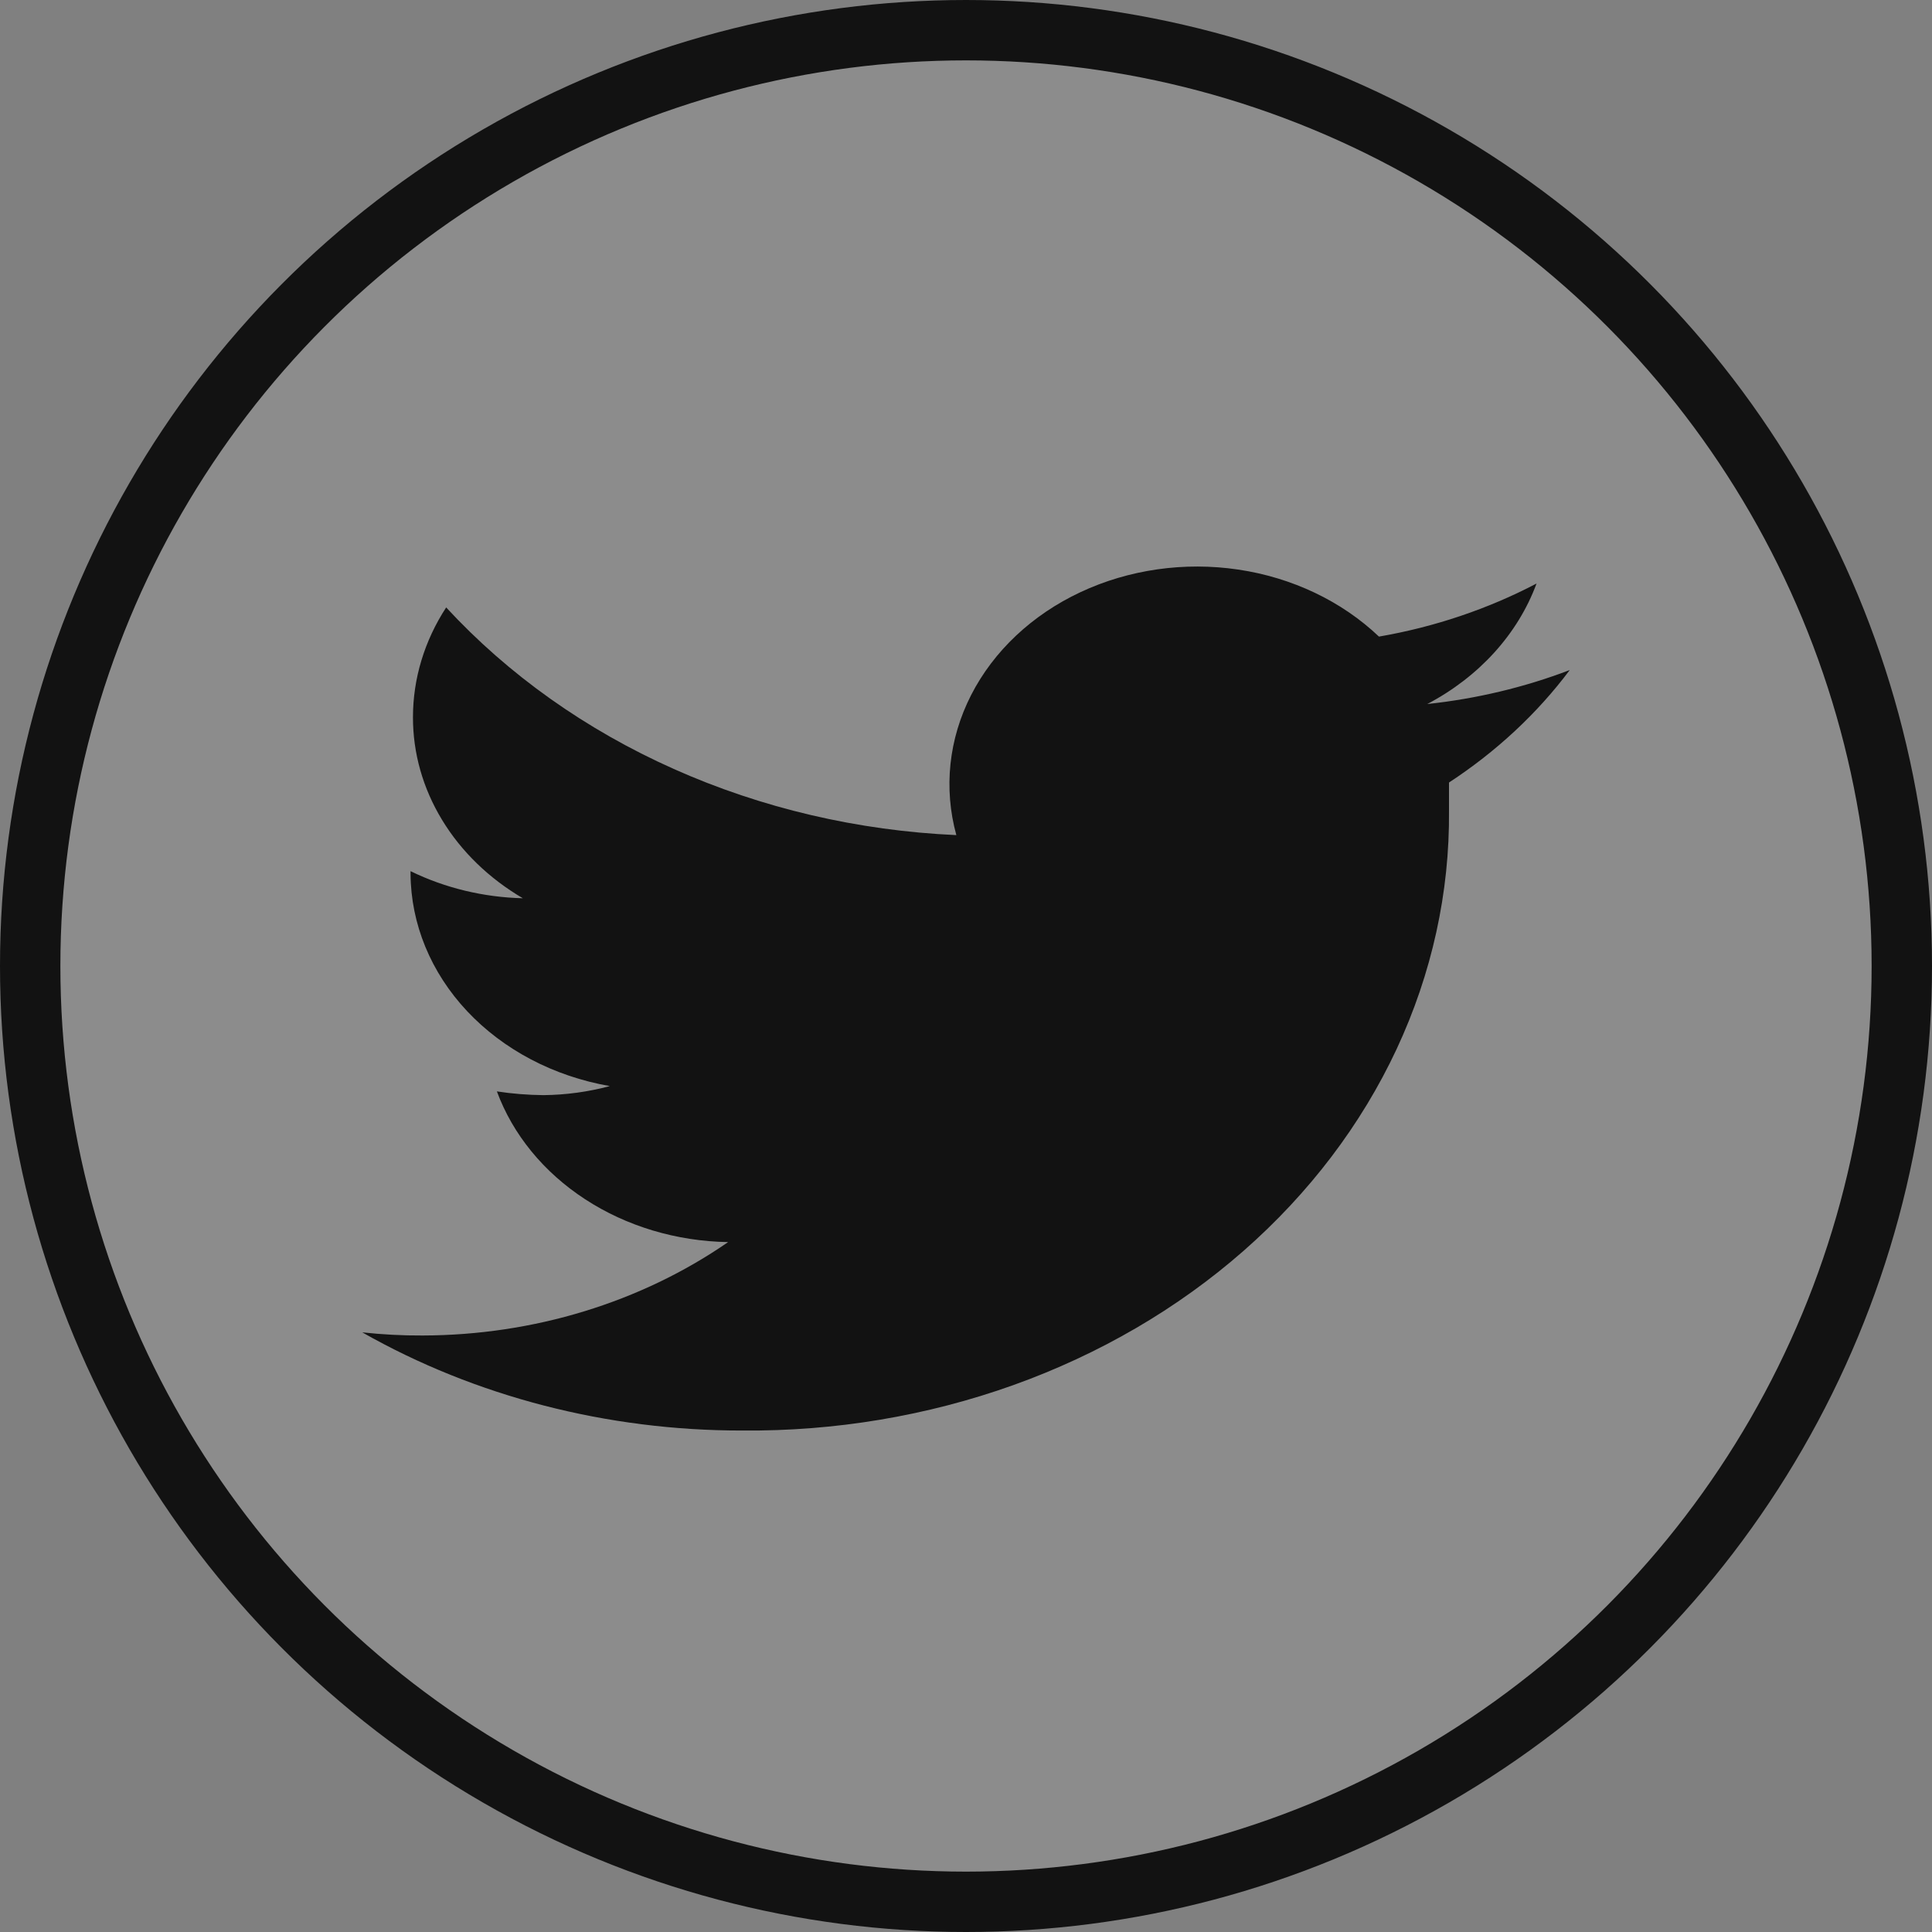 <svg width="32" height="32" viewBox="0 0 32 32" fill="none" xmlns="http://www.w3.org/2000/svg">
<rect x="0" y="0" width="32" height="32" fill="#808080" stroke="none"/>
<circle cx="16" cy="16" r="15.5" fill="white" fill-opacity="0.1" stroke="#121212"/>
<path d="M26 11.098C25.248 11.385 24.453 11.574 23.64 11.661C24.498 11.21 25.141 10.501 25.45 9.665C24.644 10.087 23.761 10.385 22.84 10.544C22.224 9.958 21.405 9.567 20.51 9.434C19.615 9.301 18.695 9.433 17.894 9.809C17.093 10.185 16.457 10.784 16.085 11.512C15.713 12.24 15.627 13.056 15.84 13.832C14.209 13.759 12.614 13.386 11.159 12.736C9.703 12.087 8.419 11.175 7.39 10.061C7.029 10.615 6.84 11.242 6.84 11.88C6.839 12.473 7.004 13.057 7.322 13.58C7.639 14.103 8.099 14.549 8.66 14.878C8.008 14.862 7.37 14.708 6.8 14.429V14.473C6.805 15.304 7.136 16.108 7.737 16.748C8.339 17.389 9.173 17.827 10.1 17.989C9.743 18.085 9.373 18.135 9 18.139C8.742 18.136 8.484 18.116 8.23 18.077C8.494 18.792 9.005 19.416 9.691 19.863C10.377 20.311 11.206 20.559 12.06 20.573C10.617 21.571 8.836 22.116 7 22.12C6.666 22.122 6.332 22.104 6 22.068C7.874 23.132 10.059 23.696 12.29 23.694C13.83 23.708 15.357 23.452 16.783 22.942C18.209 22.431 19.505 21.676 20.595 20.72C21.685 19.764 22.548 18.627 23.133 17.375C23.717 16.123 24.012 14.781 24 13.427C24 13.278 24 13.12 24 12.961C24.785 12.447 25.462 11.817 26 11.098Z" fill="#121212"/>
</svg>
